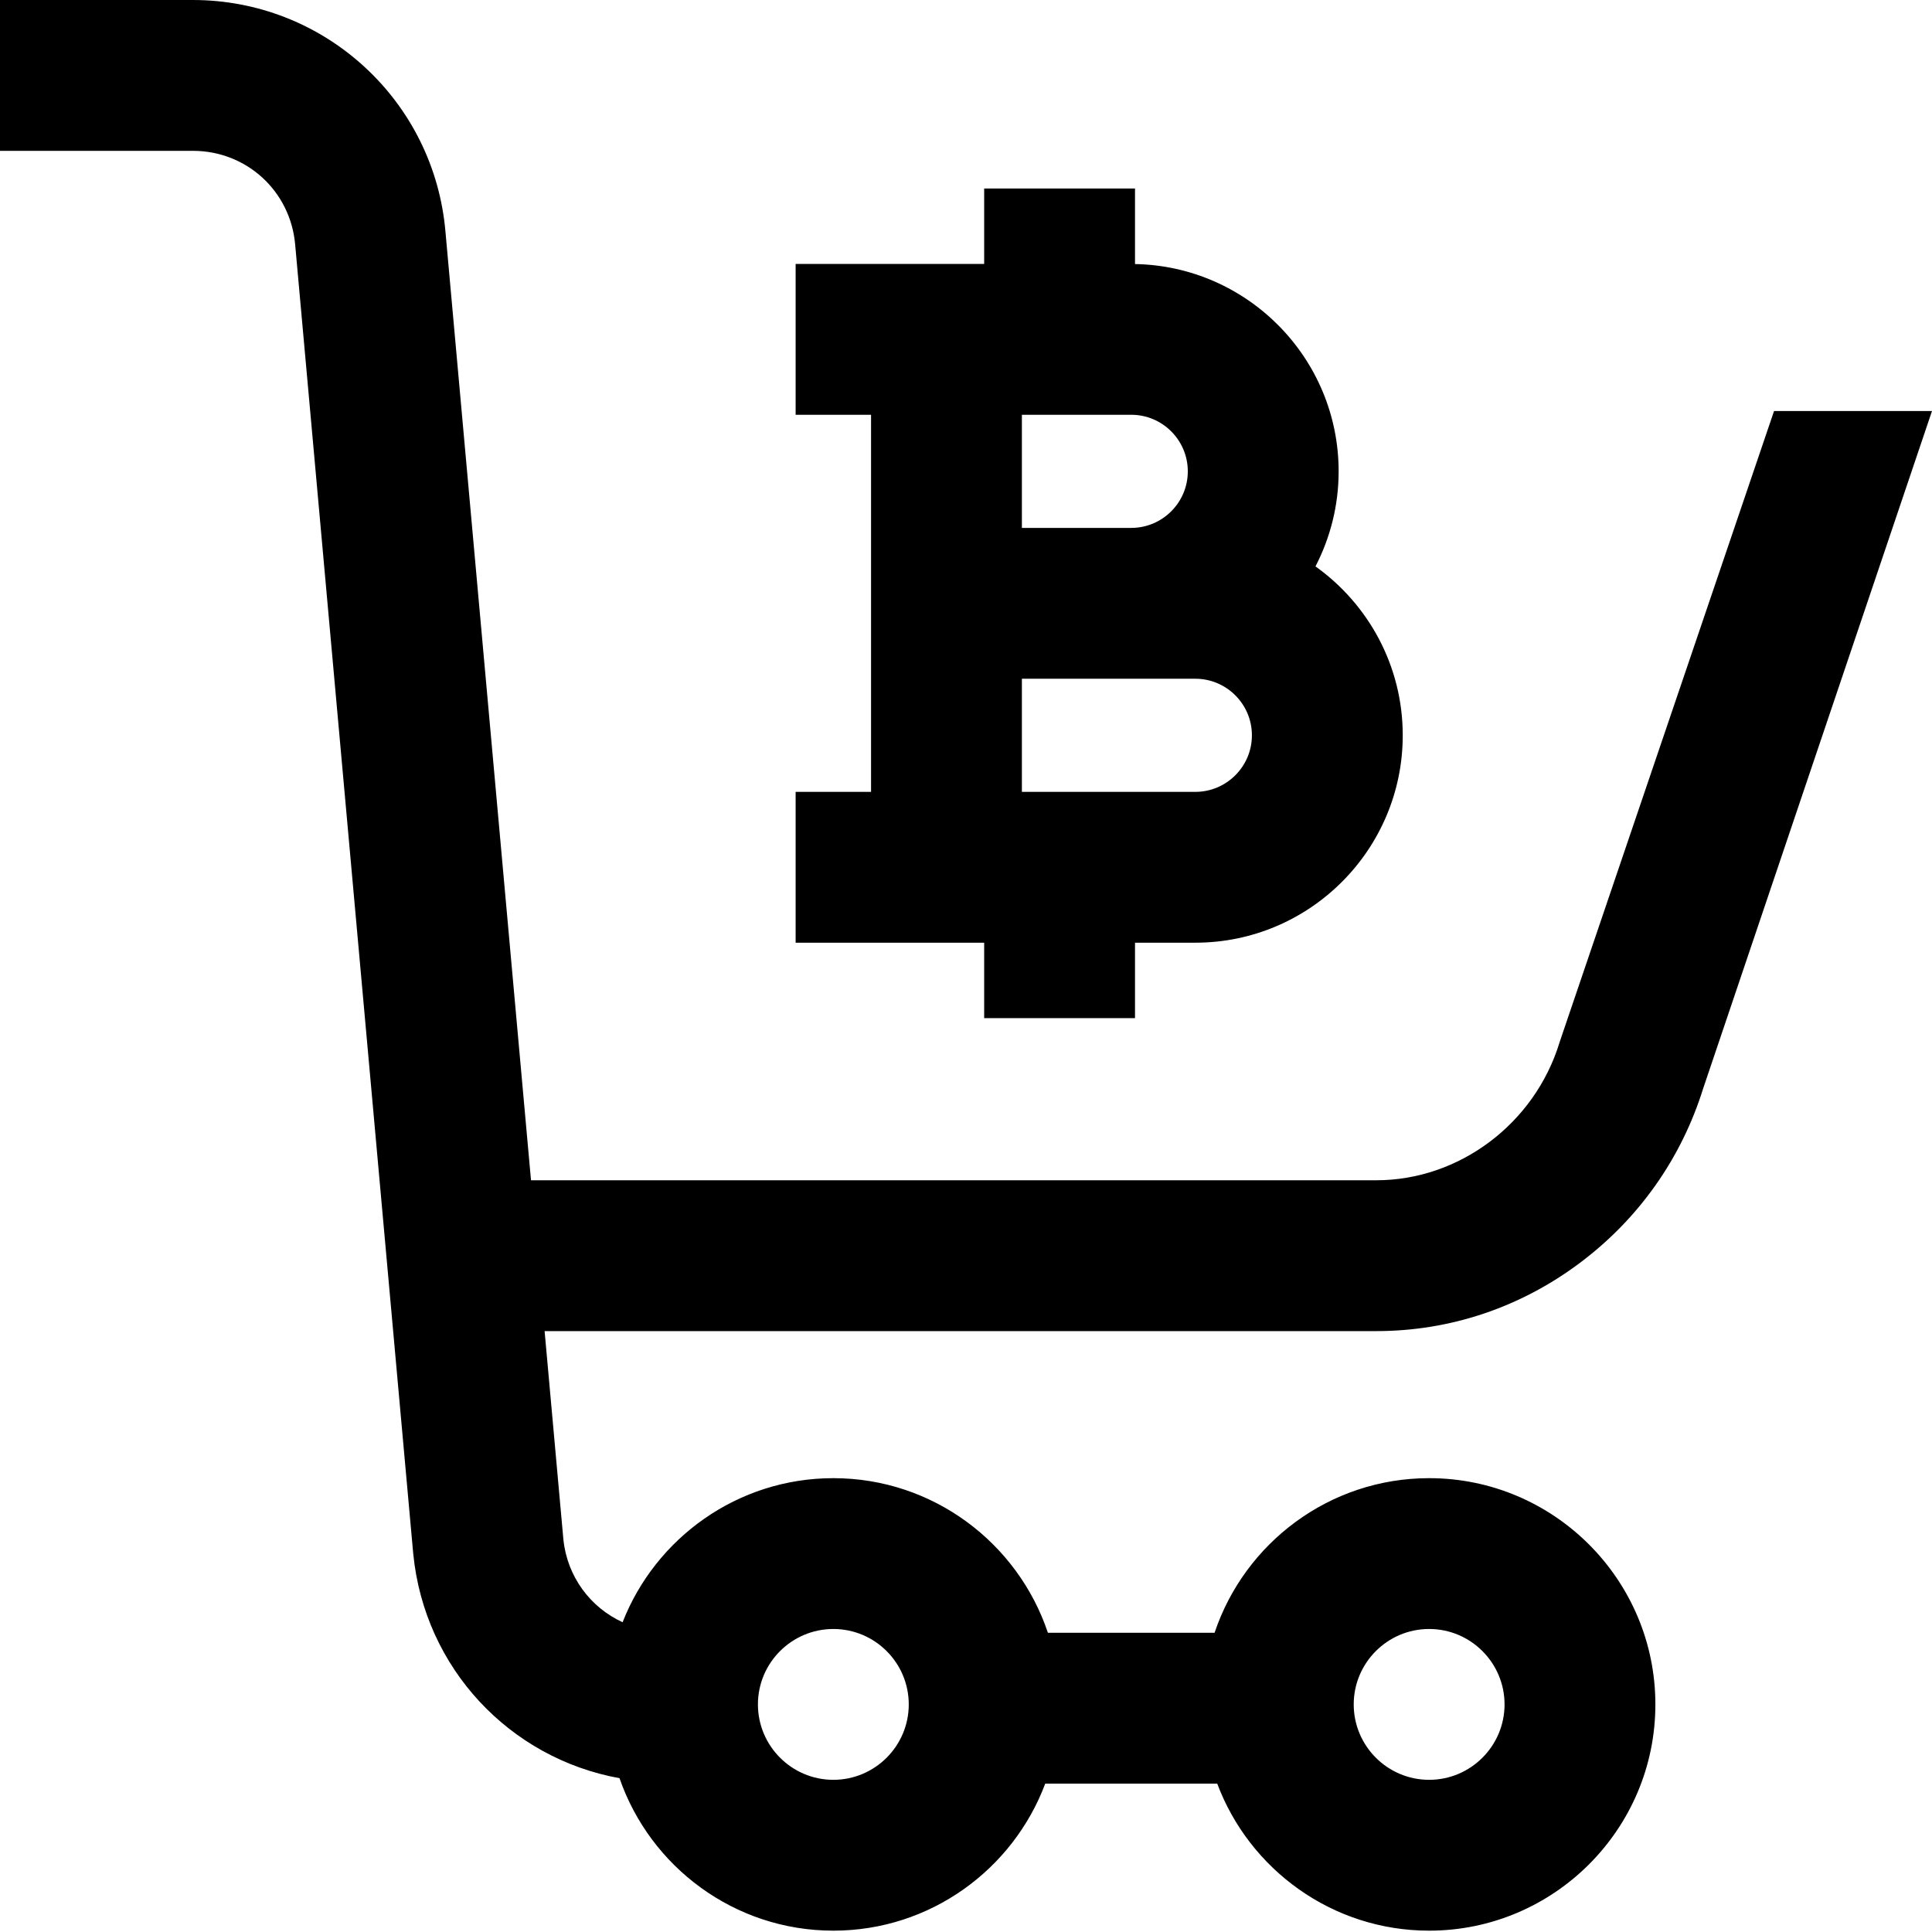 <svg height="512pt" viewBox="0 0 512 512" width="512pt" xmlns="http://www.w3.org/2000/svg"><path d="m418.781 334.609c15.562-11.691 26.828-27.668 32.602-46.23l60.617-179.453h-41.859l-56.707 166.902-.168.52c-6.602 21.453-26.551 36.434-48.52 36.434h-224.023l-22.684-251.527c-1.48-16.766-9.133-32.262-21.543-43.625-12.414-11.367-28.523-17.629-45.352-17.629h-51.145v39.973h51.145c14.188 0 25.828 10.656 27.078 24.832l31.281 346.848c.004.062.012.125.02.184 3.02 30.359 25.641 54.141 54.656 59.402 8.125 23.488 30.449 40.406 56.668 40.406 25.68 0 47.633-16.234 56.156-38.973h45.574c8.523 22.738 30.477 38.973 56.16 38.973 33.059 0 59.957-26.898 59.957-59.957 0-33.062-26.898-59.961-59.957-59.961-26.426 0-48.898 17.191-56.859 40.973h-44.172c-7.965-23.781-30.434-40.973-56.859-40.973-25.383 0-47.113 15.859-55.848 38.18-8.512-3.891-14.68-12.047-15.695-21.945l-4.977-55.207h220.418c19.547 0 38.234-6.273 54.035-18.145zm-40.047 97.09c11.023 0 19.988 8.965 19.988 19.984 0 11.023-8.965 19.988-19.988 19.988-11.02 0-19.984-8.965-19.984-19.988 0-11.02 8.965-19.984 19.984-19.984zm-157.887 0c11.02 0 19.984 8.965 19.984 19.984 0 11.023-8.965 19.988-19.984 19.988-11.023 0-19.988-8.965-19.988-19.988 0-11.02 8.965-19.984 19.988-19.984zm39.969-161.887h39.973v-19.988h15.988c30.309 0 54.965-24.652 54.965-54.961 0-18.445-9.145-34.785-23.129-44.758 3.914-7.555 6.141-16.117 6.141-25.191 0-29.973-24.117-54.398-53.965-54.938v-20.012h-39.973v19.988h-49.965v39.969h19.988v99.934h-19.988v39.969h49.965zm38.973-159.891c8.266 0 14.992 6.727 14.992 14.992 0 8.266-6.727 14.988-14.992 14.988h-28.977v-29.98zm-28.977 69.953h45.965c8.266 0 14.992 6.723 14.992 14.988s-6.727 14.992-14.992 14.992h-45.965zm0 0"/></svg>